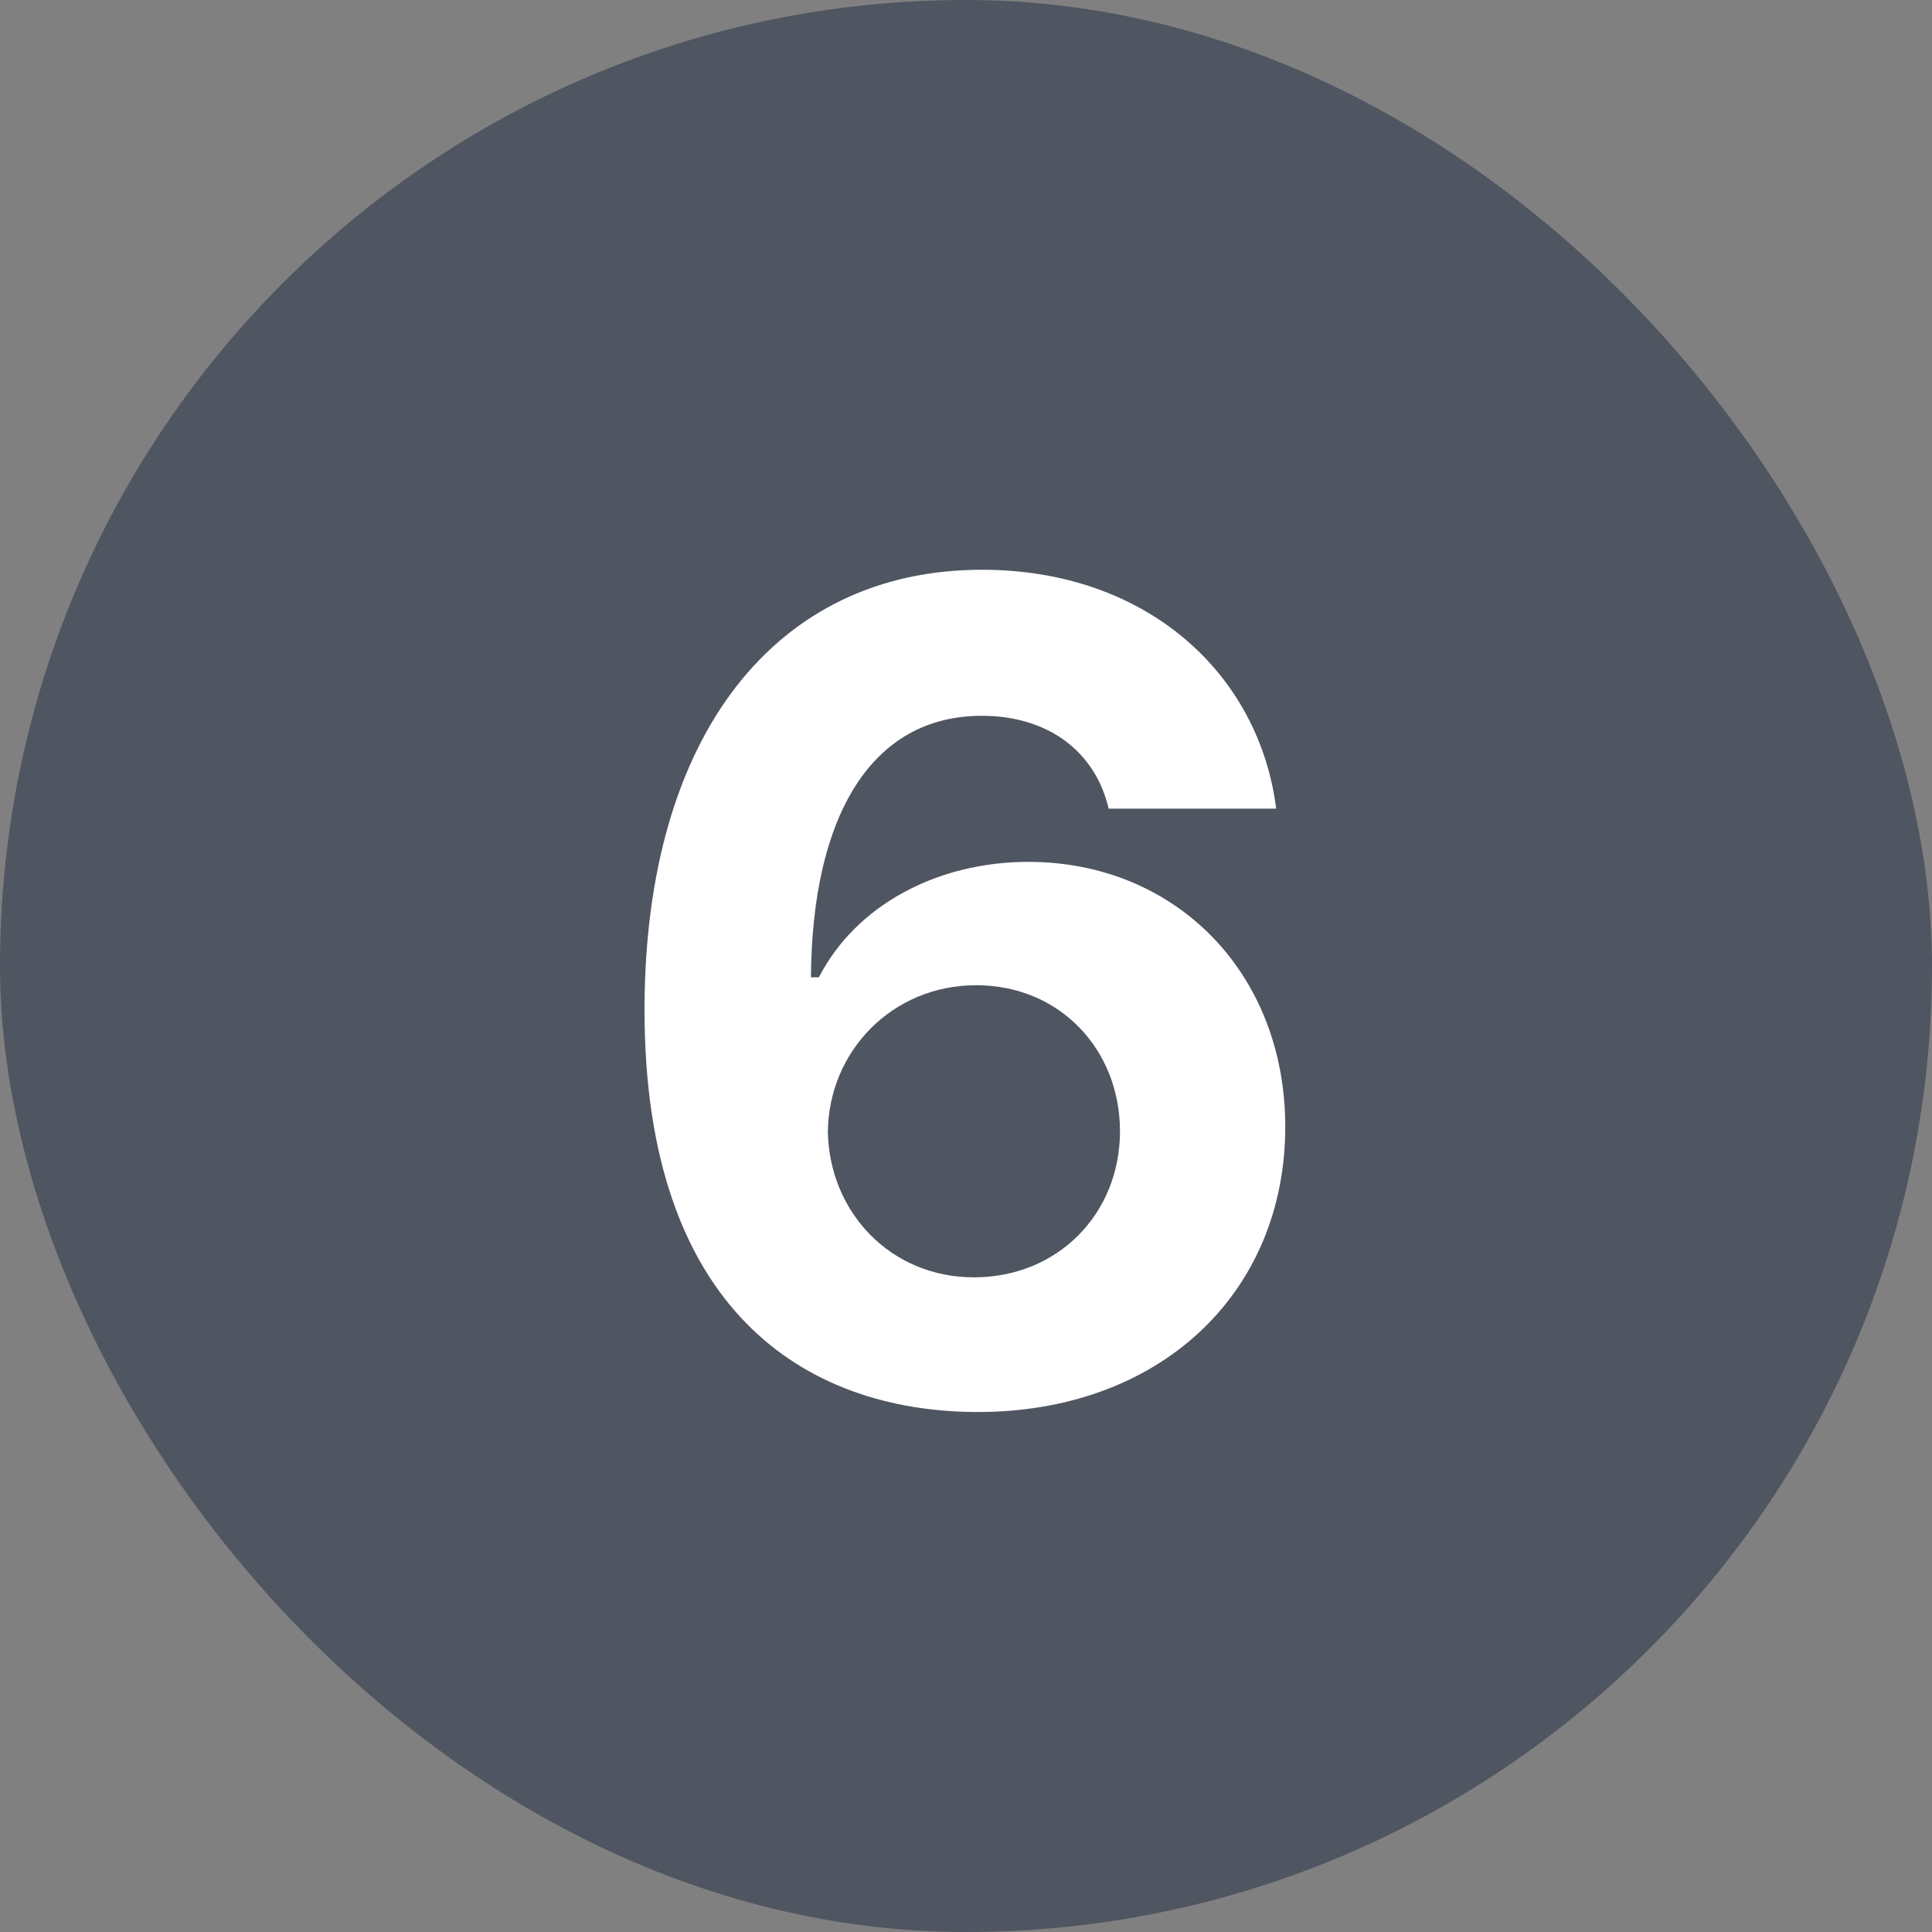 <svg width="20" height="20" viewBox="0 0 20 20" fill="none" xmlns="http://www.w3.org/2000/svg">
<rect x="0" y="0" width="20" height="20" fill="#808080" stroke="none"/>
<rect width="20" height="20" rx="10" fill="#4F5561"/>
<path d="M10.094 14.617C8.336 14.605 6.672 13.562 6.672 10.457C6.672 7.598 8.043 5.898 10.164 5.898C11.875 5.898 13.035 6.977 13.211 8.371H11.477C11.336 7.773 10.844 7.41 10.164 7.41C9.016 7.41 8.406 8.453 8.395 10.117H8.477C8.863 9.367 9.707 8.922 10.645 8.922C12.168 8.922 13.305 10.07 13.305 11.664C13.305 13.387 12.004 14.629 10.094 14.617ZM10.082 13.223C10.949 13.223 11.594 12.566 11.594 11.711C11.594 10.867 10.973 10.199 10.105 10.199C9.238 10.199 8.582 10.879 8.57 11.711C8.582 12.543 9.215 13.223 10.082 13.223Z" fill="white"/>
</svg>
